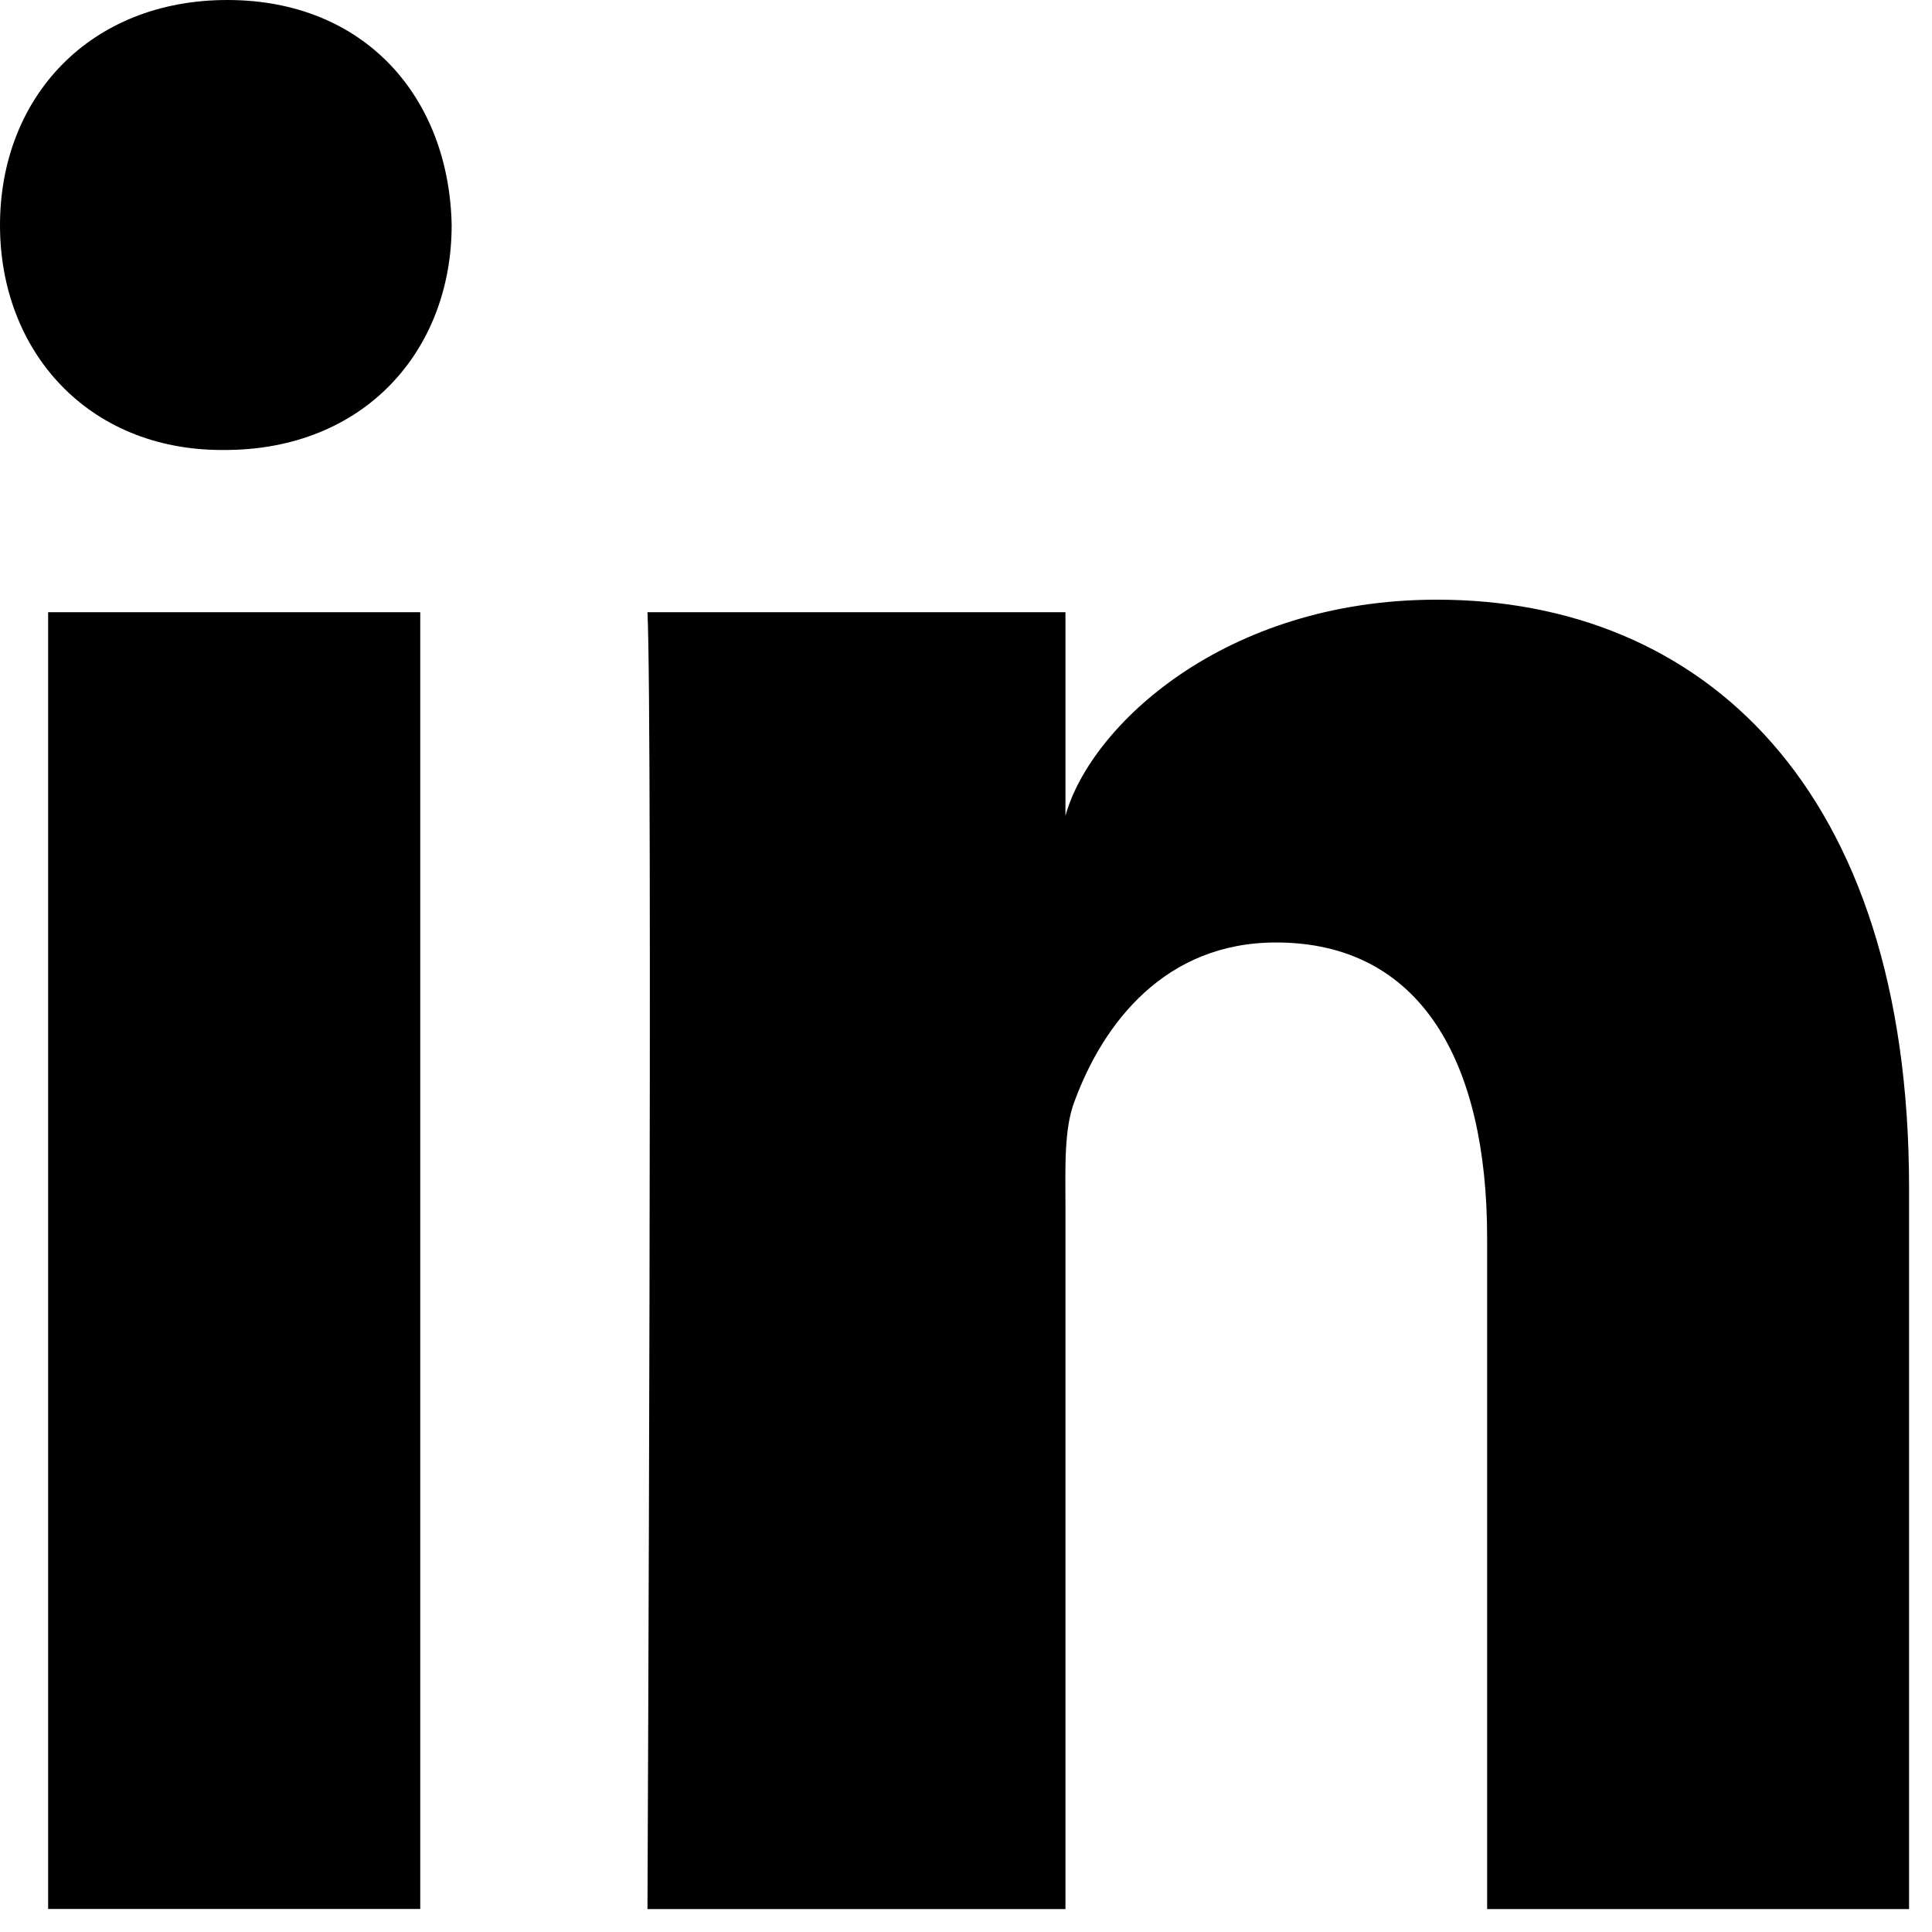 <?xml version="1.0" encoding="UTF-8" standalone="no"?>
<!DOCTYPE svg PUBLIC "-//W3C//DTD SVG 1.1//EN" "http://www.w3.org/Graphics/SVG/1.1/DTD/svg11.dtd">
<svg width="100%" height="100%" viewBox="0 0 23 23" version="1.1" xmlns="http://www.w3.org/2000/svg" xmlns:xlink="http://www.w3.org/1999/xlink" xml:space="preserve" xmlns:serif="http://www.serif.com/" style="fill-rule:evenodd;clip-rule:evenodd;stroke-linejoin:round;stroke-miterlimit:1.414;">
  <path d="M0.573,7.288L5.003,7.288L5.003,22.726L0.573,22.726L0.573,7.288ZM2.675,5.357L2.643,5.357C1.04,5.357 0,4.176 0,2.682C0,1.157 1.07,0 2.706,0C4.34,0 5.345,1.154 5.377,2.678C5.377,4.172 4.34,5.357 2.675,5.357ZM22.727,22.727L17.704,22.727L17.704,14.737C17.704,12.646 16.919,11.22 15.191,11.22C13.869,11.22 13.134,12.181 12.792,13.111C12.664,13.443 12.684,13.907 12.684,14.373L12.684,22.727L7.708,22.727C7.708,22.727 7.772,8.574 7.708,7.288L12.684,7.288L12.684,9.711C12.978,8.651 14.568,7.139 17.106,7.139C20.254,7.139 22.727,9.361 22.727,14.142L22.727,22.727Z"/>
</svg>

